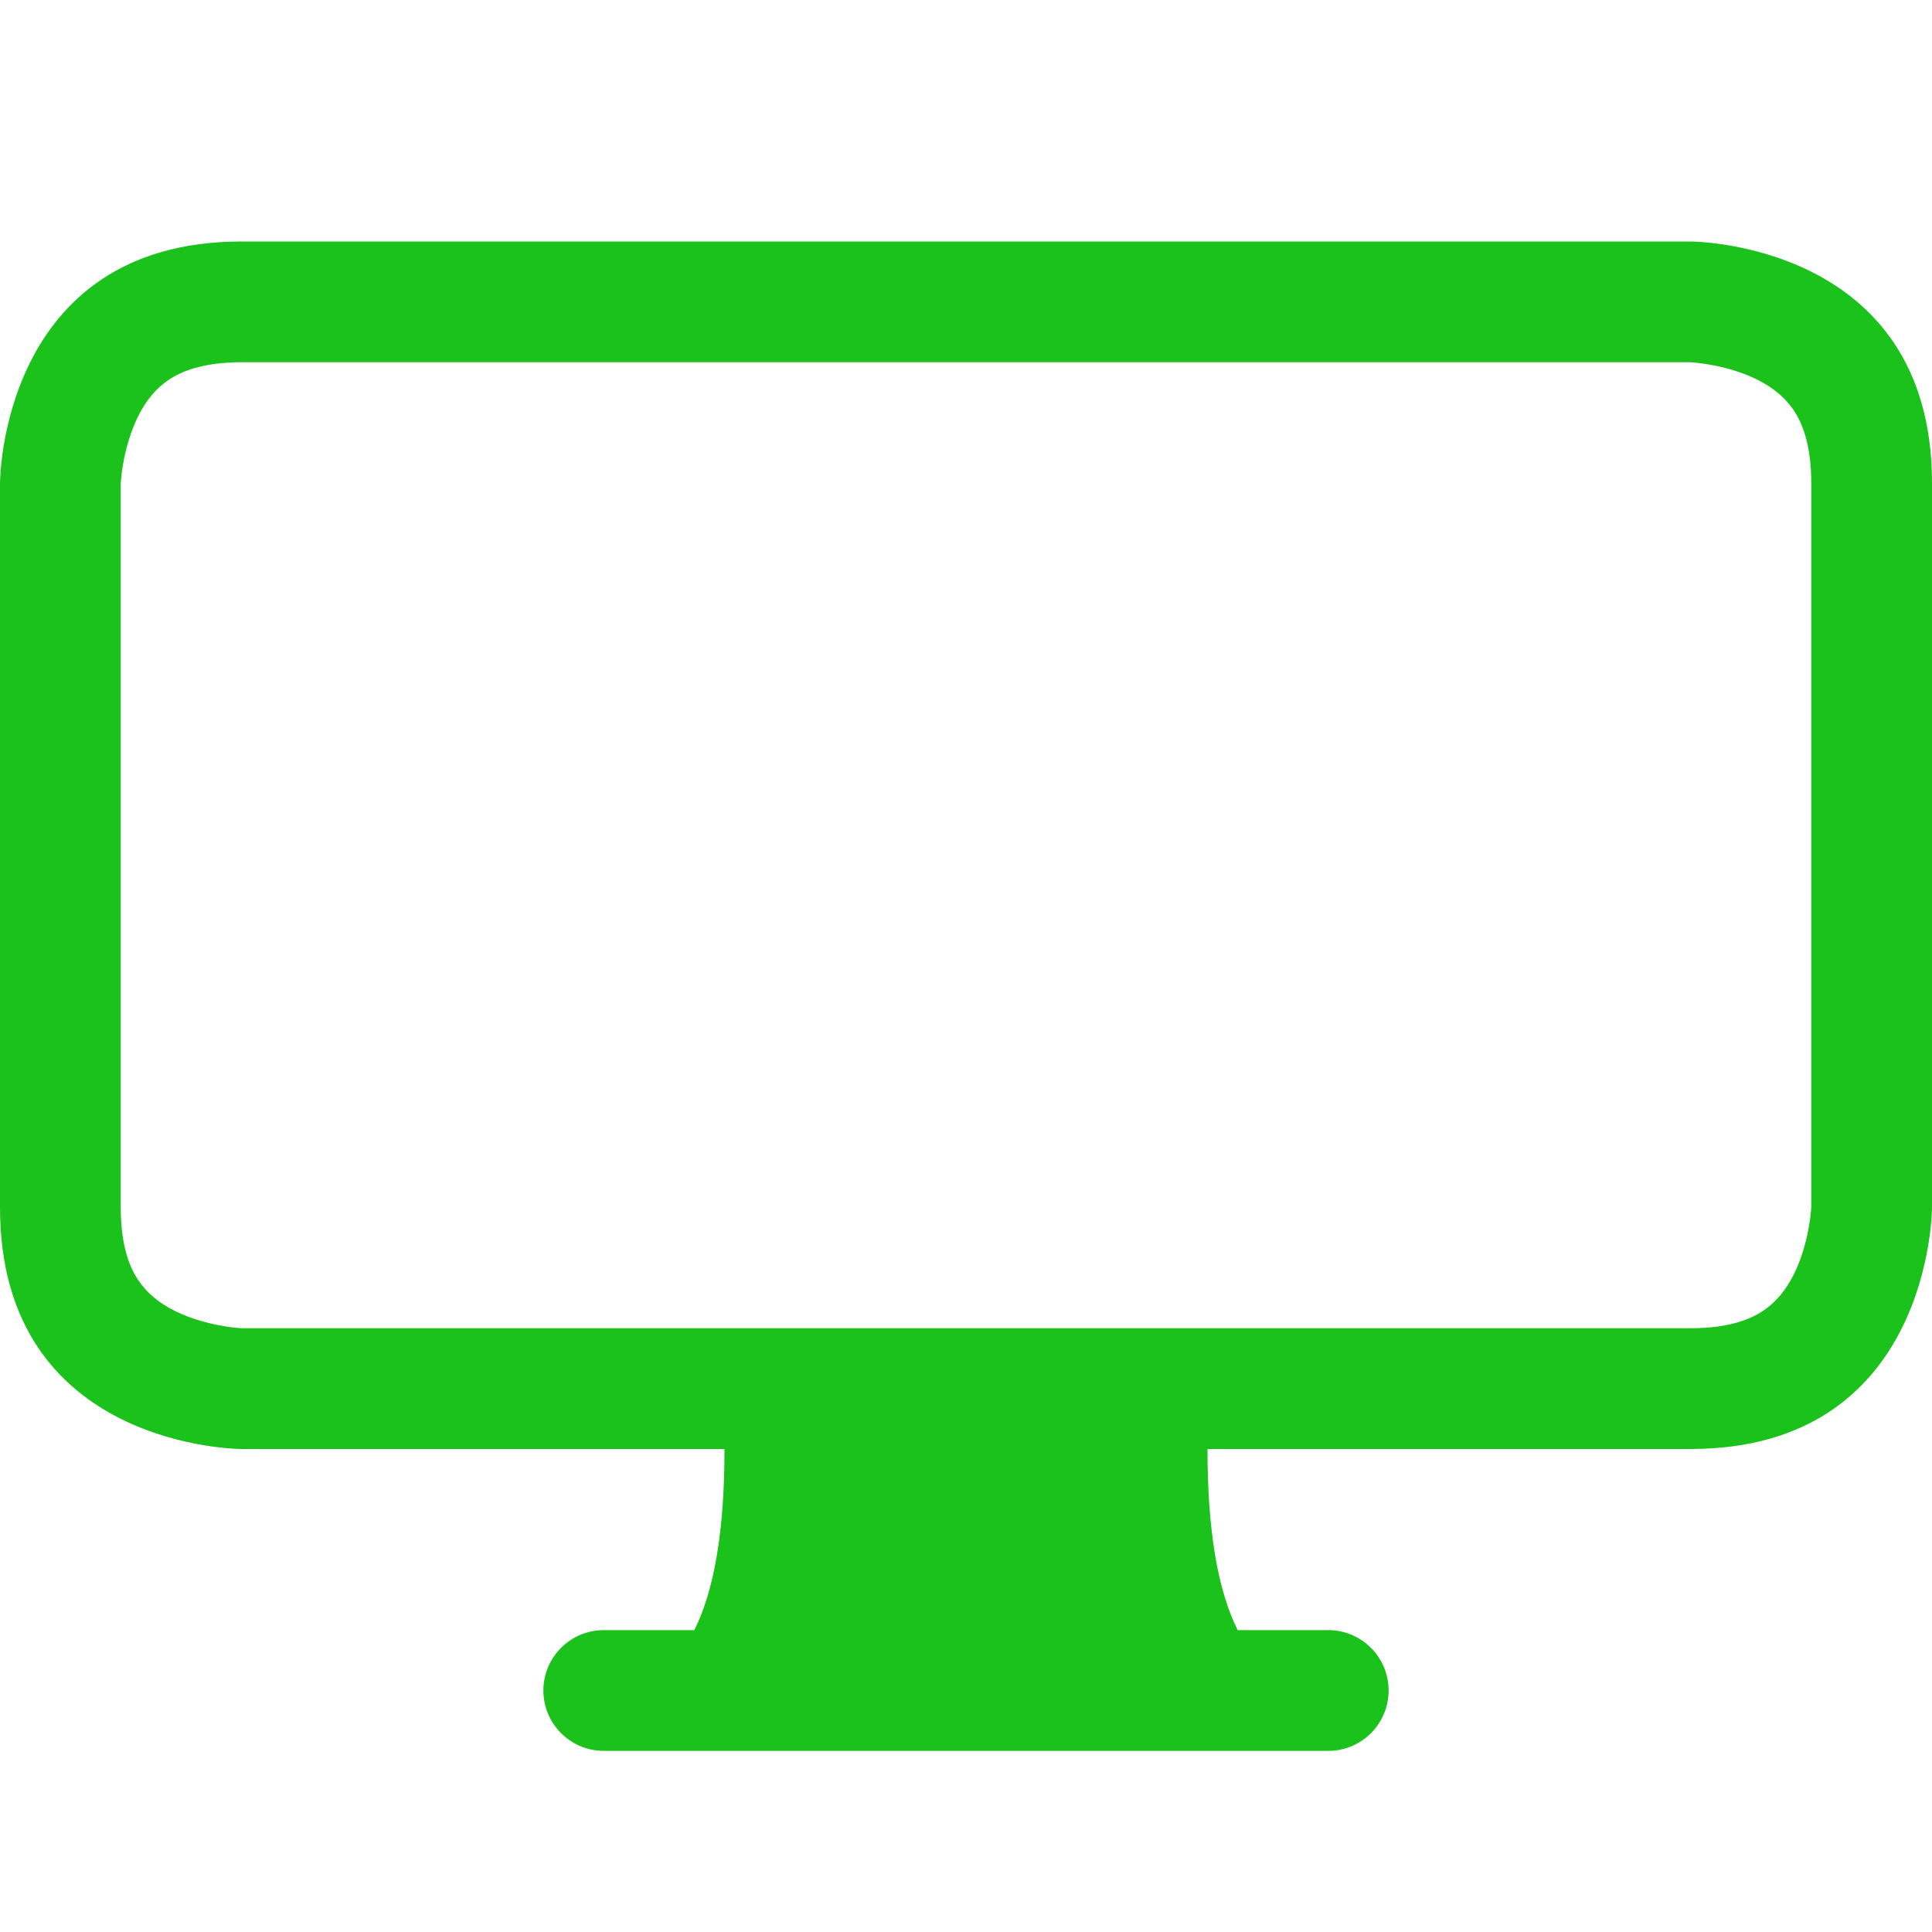 <svg width="16" height="16" viewBox="0 0 16 16" fill="none" xmlns="http://www.w3.org/2000/svg">
<path d="M0 4C0 4 0 2 2 2H14C14 2 16 2 16 4V10C16 10 16 12 14 12H10C10 12.667 10.083 13.167 10.25 13.5H11C11.276 13.5 11.5 13.724 11.5 14C11.5 14.276 11.276 14.5 11 14.5H5C4.724 14.5 4.5 14.276 4.5 14C4.5 13.724 4.724 13.5 5 13.5H5.75C5.917 13.167 6 12.667 6 12H2C2 12 0 12 0 10V4ZM1.398 3.145C1.293 3.215 1.21 3.316 1.144 3.447C1.077 3.583 1.038 3.73 1.018 3.852C1.008 3.911 1.003 3.957 1.001 3.985C1.001 3.997 1 4.005 1 4.009V10C1 10.325 1.078 10.502 1.145 10.602C1.215 10.707 1.316 10.79 1.447 10.856C1.583 10.923 1.73 10.962 1.852 10.982C1.911 10.992 1.957 10.997 1.985 10.999C1.997 10.999 2.005 11 2.009 11H14C14.325 11 14.502 10.922 14.602 10.855C14.707 10.785 14.79 10.684 14.856 10.553C14.923 10.418 14.962 10.27 14.982 10.148C14.992 10.089 14.997 10.043 14.999 10.015C14.999 10.003 15 9.995 15 9.991V4C15 3.675 14.922 3.498 14.855 3.398C14.785 3.293 14.684 3.21 14.553 3.144C14.418 3.077 14.27 3.038 14.148 3.018C14.089 3.008 14.043 3.003 14.015 3.001C14.003 3.001 13.995 3 13.991 3H2C1.675 3 1.498 3.078 1.398 3.145Z" fill="rgb(28, 194, 28)"/>
</svg>
